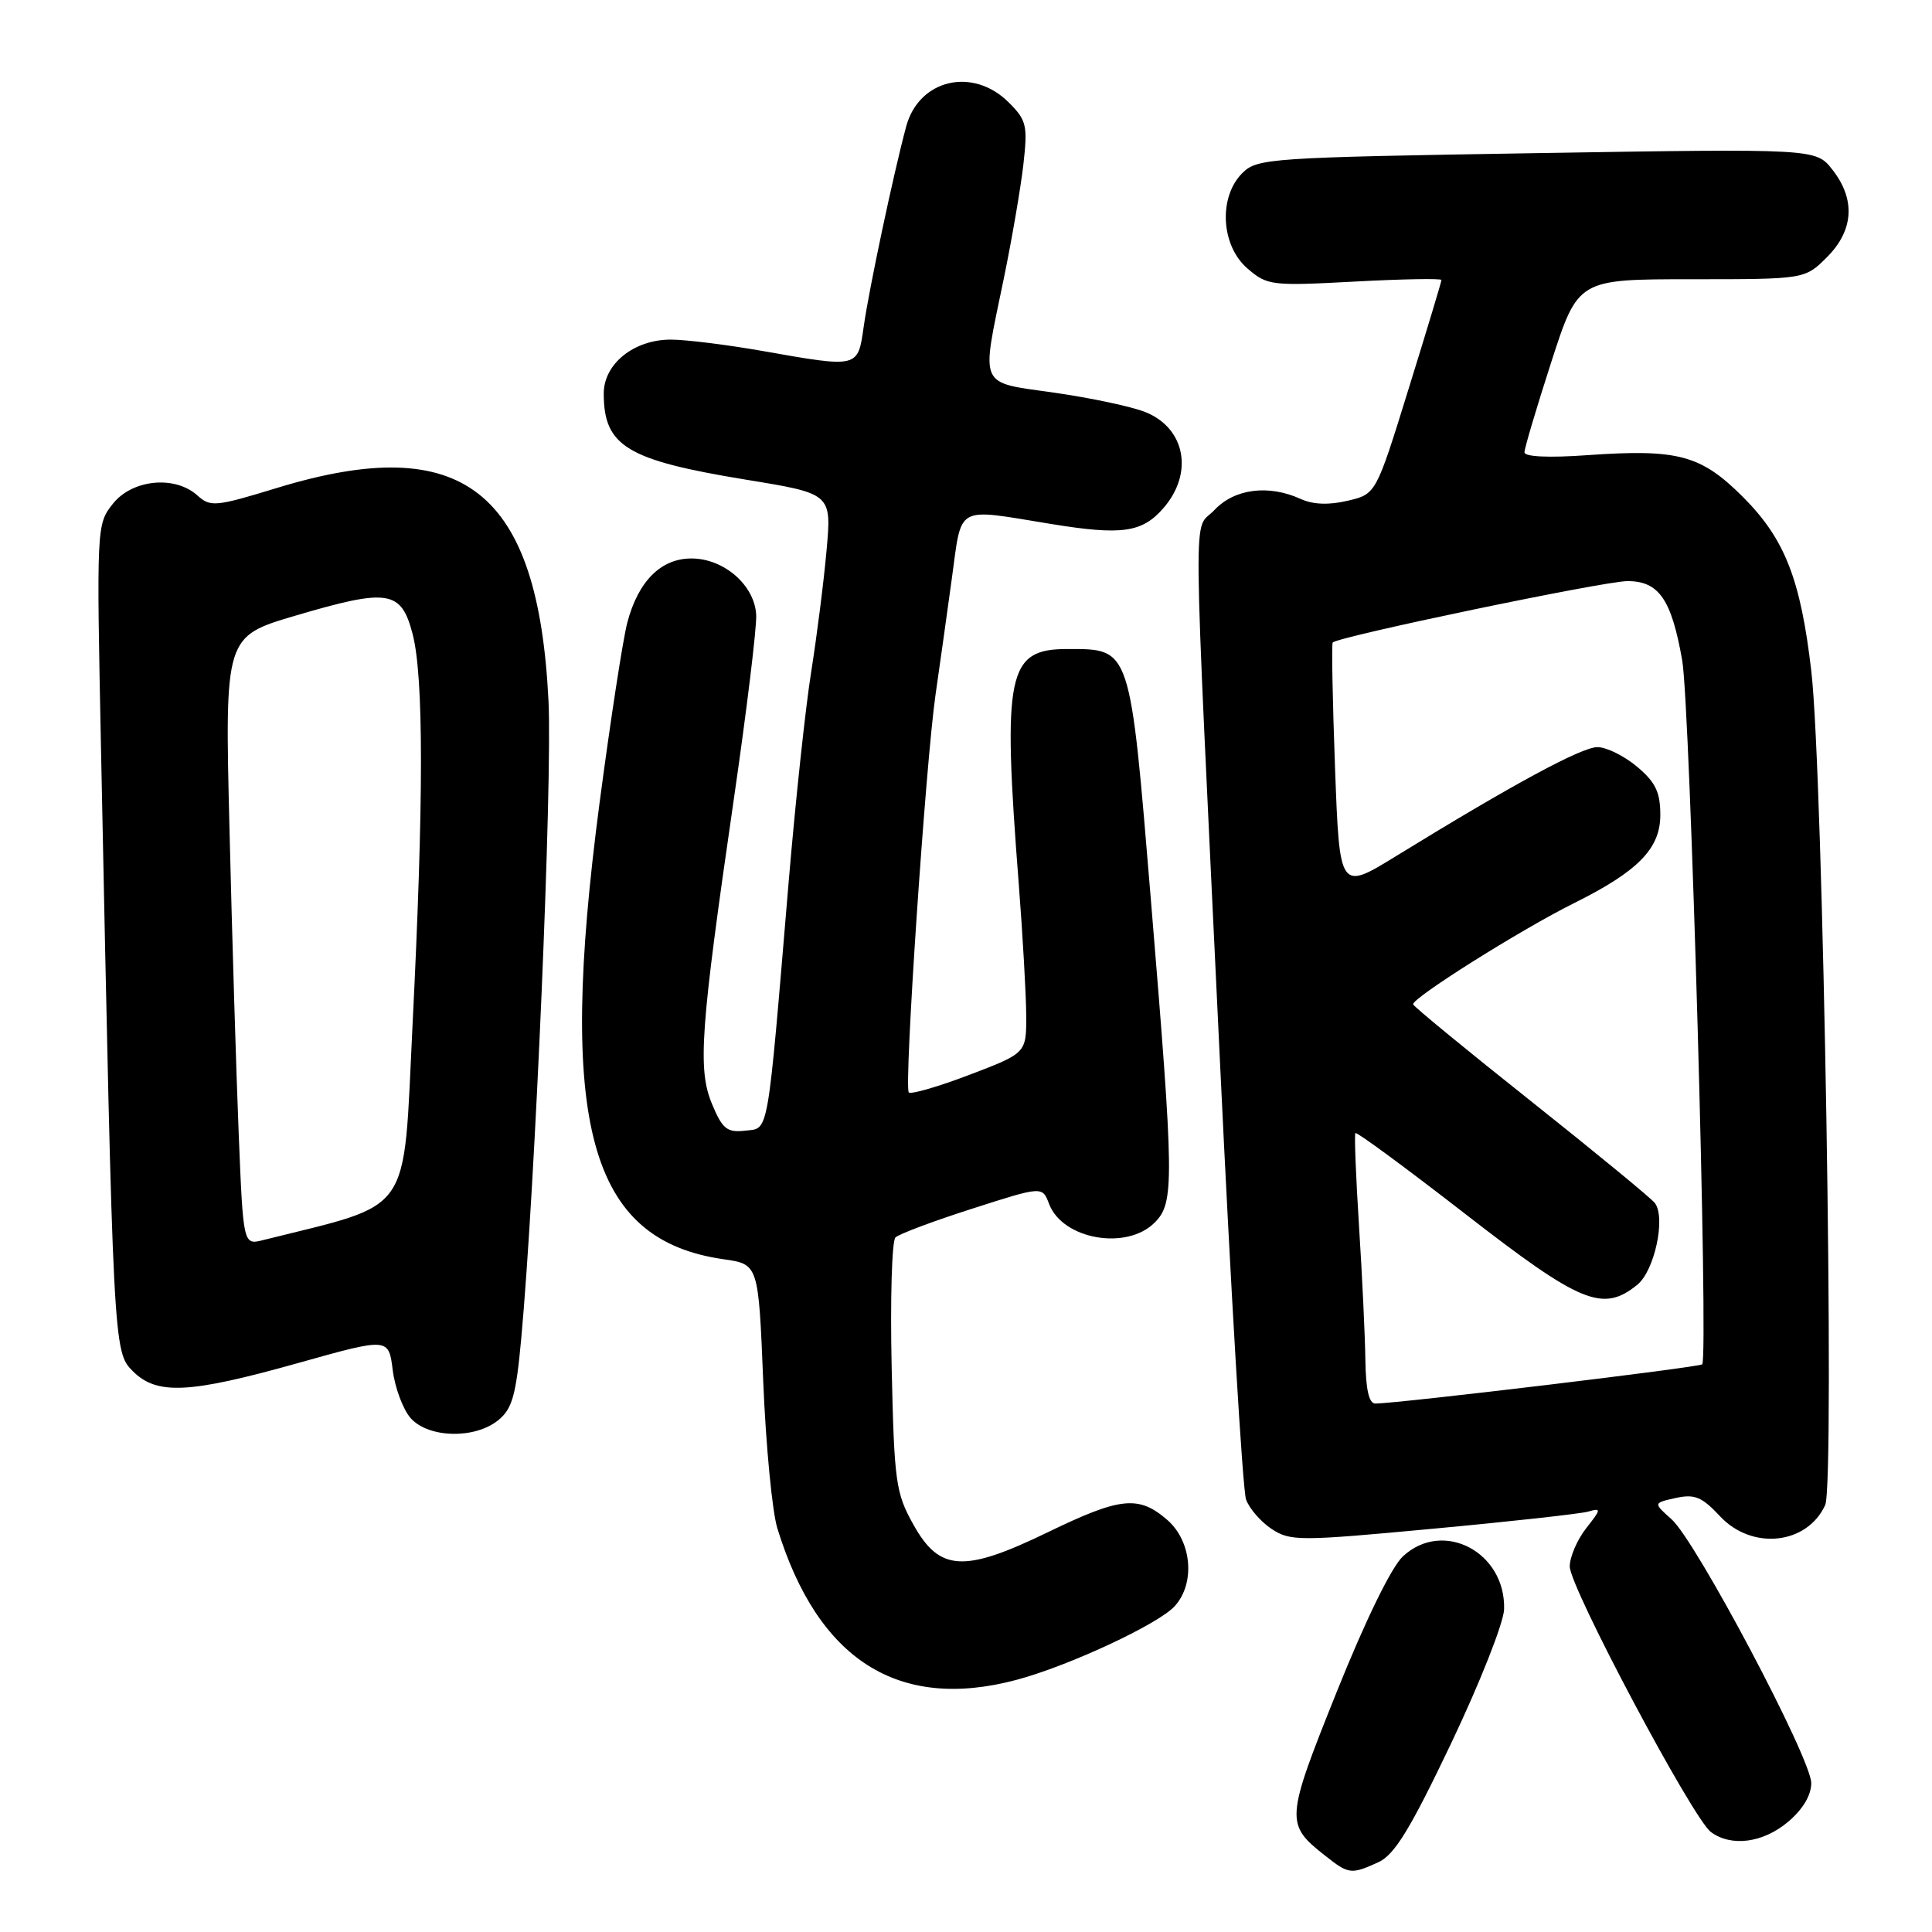 <?xml version="1.0" encoding="UTF-8" standalone="no"?>
<!DOCTYPE svg PUBLIC "-//W3C//DTD SVG 1.1//EN" "http://www.w3.org/Graphics/SVG/1.1/DTD/svg11.dtd" >
<svg xmlns="http://www.w3.org/2000/svg" xmlns:xlink="http://www.w3.org/1999/xlink" version="1.1" viewBox="0 0 256 256">
 <g >
 <path fill="currentColor"
d=" M 182.63 246.76 C 184.78 245.78 186.84 242.42 192.28 231.01 C 196.08 223.03 199.24 215.04 199.30 213.25 C 199.53 205.66 191.21 201.29 185.90 206.22 C 184.38 207.62 180.94 214.67 177.12 224.19 C 170.31 241.18 170.28 241.71 175.63 245.92 C 178.72 248.36 179.04 248.39 182.63 246.76 Z  M 236.92 241.41 C 238.88 239.76 240.00 237.89 240.00 236.27 C 240.00 233.02 224.75 204.23 221.50 201.32 C 219.06 199.15 219.06 199.15 222.05 198.49 C 224.55 197.94 225.51 198.34 227.92 200.92 C 232.16 205.46 239.46 204.67 241.85 199.42 C 243.15 196.58 241.58 102.42 240.01 88.95 C 238.59 76.73 236.50 71.41 230.95 65.85 C 225.37 60.28 222.36 59.47 210.36 60.31 C 205.22 60.68 202.00 60.53 202.00 59.93 C 202.00 59.40 203.60 54.02 205.55 47.98 C 209.10 37.00 209.10 37.00 224.13 37.00 C 239.15 37.00 239.15 37.00 242.08 34.08 C 245.64 30.52 245.89 26.41 242.80 22.48 C 240.61 19.69 240.61 19.69 203.63 20.29 C 168.07 20.87 166.58 20.97 164.60 22.95 C 161.43 26.13 161.78 32.55 165.29 35.57 C 167.92 37.84 168.45 37.90 179.51 37.31 C 185.83 36.97 191.00 36.88 191.00 37.10 C 191.00 37.32 189.05 43.79 186.66 51.48 C 182.33 65.47 182.33 65.47 178.58 66.35 C 176.10 66.94 173.99 66.86 172.36 66.12 C 168.09 64.17 163.58 64.75 160.92 67.58 C 158.04 70.66 157.97 63.32 161.62 140.00 C 163.09 171.07 164.66 197.49 165.11 198.70 C 165.55 199.91 167.09 201.67 168.52 202.61 C 170.98 204.22 172.18 204.22 189.82 202.57 C 200.09 201.62 209.36 200.59 210.42 200.30 C 212.21 199.79 212.19 199.94 210.17 202.51 C 208.98 204.03 208.00 206.31 208.00 207.57 C 208.00 210.32 224.29 240.95 226.70 242.75 C 229.40 244.75 233.61 244.20 236.92 241.41 Z  M 134.69 222.59 C 141.60 220.75 153.50 215.21 155.66 212.82 C 158.42 209.78 157.92 204.19 154.64 201.37 C 150.86 198.11 148.45 198.37 138.82 203.04 C 127.71 208.42 124.49 208.24 121.02 202.00 C 118.68 197.81 118.49 196.38 118.15 181.15 C 117.95 172.16 118.18 164.43 118.65 163.97 C 119.12 163.51 123.69 161.80 128.81 160.16 C 138.12 157.17 138.12 157.17 139.01 159.53 C 140.80 164.23 149.27 165.73 153.00 162.00 C 155.62 159.38 155.59 156.65 152.52 119.50 C 149.71 85.50 149.88 86.00 141.41 86.00 C 133.47 86.00 132.82 89.17 134.99 117.12 C 135.52 123.93 135.96 131.76 135.98 134.52 C 136.00 139.54 136.00 139.54 128.48 142.41 C 124.34 143.99 120.71 145.04 120.42 144.75 C 119.76 144.10 122.66 101.07 123.97 92.00 C 124.49 88.42 125.45 81.56 126.11 76.75 C 127.50 66.75 126.41 67.34 139.34 69.44 C 148.62 70.95 151.33 70.57 154.13 67.36 C 158.20 62.72 157.08 56.73 151.76 54.60 C 149.97 53.88 144.56 52.73 139.75 52.04 C 129.54 50.58 129.98 51.57 132.99 37.00 C 134.07 31.77 135.24 24.95 135.60 21.83 C 136.19 16.63 136.03 15.93 133.67 13.58 C 128.91 8.82 121.75 10.50 120.07 16.77 C 118.41 22.94 115.17 38.18 114.45 43.25 C 113.66 48.80 113.83 48.76 101.00 46.50 C 96.33 45.68 90.87 45.00 88.88 45.00 C 84.00 45.00 80.00 48.21 80.00 52.14 C 80.00 59.13 83.05 60.97 98.85 63.56 C 110.20 65.41 110.20 65.41 109.52 72.96 C 109.15 77.11 108.23 84.33 107.49 89.00 C 106.74 93.67 105.39 106.28 104.49 117.00 C 101.62 151.18 101.92 149.45 98.73 149.82 C 96.34 150.09 95.73 149.60 94.36 146.32 C 92.42 141.68 92.79 136.50 97.22 106.00 C 98.94 94.17 100.28 83.15 100.20 81.50 C 100.02 77.57 95.94 74.00 91.62 74.00 C 87.58 74.00 84.57 77.00 83.12 82.50 C 82.54 84.70 80.88 95.50 79.43 106.50 C 73.85 148.96 78.04 164.32 95.90 166.86 C 100.50 167.52 100.50 167.52 101.13 183.01 C 101.48 191.53 102.32 200.30 103.00 202.50 C 108.38 219.99 119.05 226.76 134.69 222.59 Z  M 66.01 188.19 C 67.87 186.69 68.37 184.91 69.06 177.44 C 70.91 157.37 73.20 103.74 72.68 92.91 C 71.32 64.95 61.38 57.13 36.75 64.64 C 28.58 67.14 27.88 67.21 26.17 65.66 C 23.19 62.96 17.53 63.51 14.96 66.75 C 12.79 69.48 12.78 69.69 13.40 100.00 C 15.00 178.61 15.02 179.11 17.59 181.68 C 20.79 184.88 25.02 184.67 39.50 180.61 C 51.50 177.24 51.50 177.24 52.04 181.56 C 52.34 183.93 53.42 186.80 54.44 187.94 C 56.82 190.56 62.91 190.70 66.01 188.19 Z  M 180.92 180.25 C 180.88 177.09 180.50 169.10 180.08 162.50 C 179.66 155.90 179.44 150.34 179.60 150.14 C 179.76 149.94 186.33 154.78 194.19 160.88 C 209.47 172.74 212.38 173.94 216.95 170.24 C 219.23 168.39 220.74 161.40 219.29 159.42 C 218.86 158.83 211.53 152.80 203.00 146.02 C 194.47 139.25 187.39 133.43 187.25 133.09 C 186.94 132.35 201.50 123.18 208.61 119.65 C 217.05 115.45 220.00 112.44 220.00 108.00 C 220.00 104.96 219.37 103.65 216.92 101.59 C 215.23 100.17 212.87 99.00 211.67 99.00 C 209.56 99.00 200.45 103.93 185.00 113.43 C 177.50 118.04 177.50 118.04 176.90 101.77 C 176.57 92.82 176.43 85.34 176.59 85.14 C 177.22 84.37 212.55 77.00 215.65 77.00 C 219.81 77.00 221.48 79.41 222.90 87.50 C 223.96 93.51 226.41 179.92 225.55 180.78 C 225.15 181.18 185.57 185.93 182.25 185.98 C 181.40 185.99 180.98 184.15 180.92 180.25 Z  M 31.63 150.24 C 31.30 142.13 30.75 123.99 30.41 109.92 C 29.78 84.34 29.78 84.34 39.17 81.57 C 51.47 77.94 53.16 78.21 54.67 84.00 C 56.15 89.69 56.15 106.08 54.66 135.90 C 53.39 161.48 54.91 159.30 34.86 164.32 C 32.23 164.98 32.23 164.98 31.63 150.24 Z "/>
</g>
</svg>